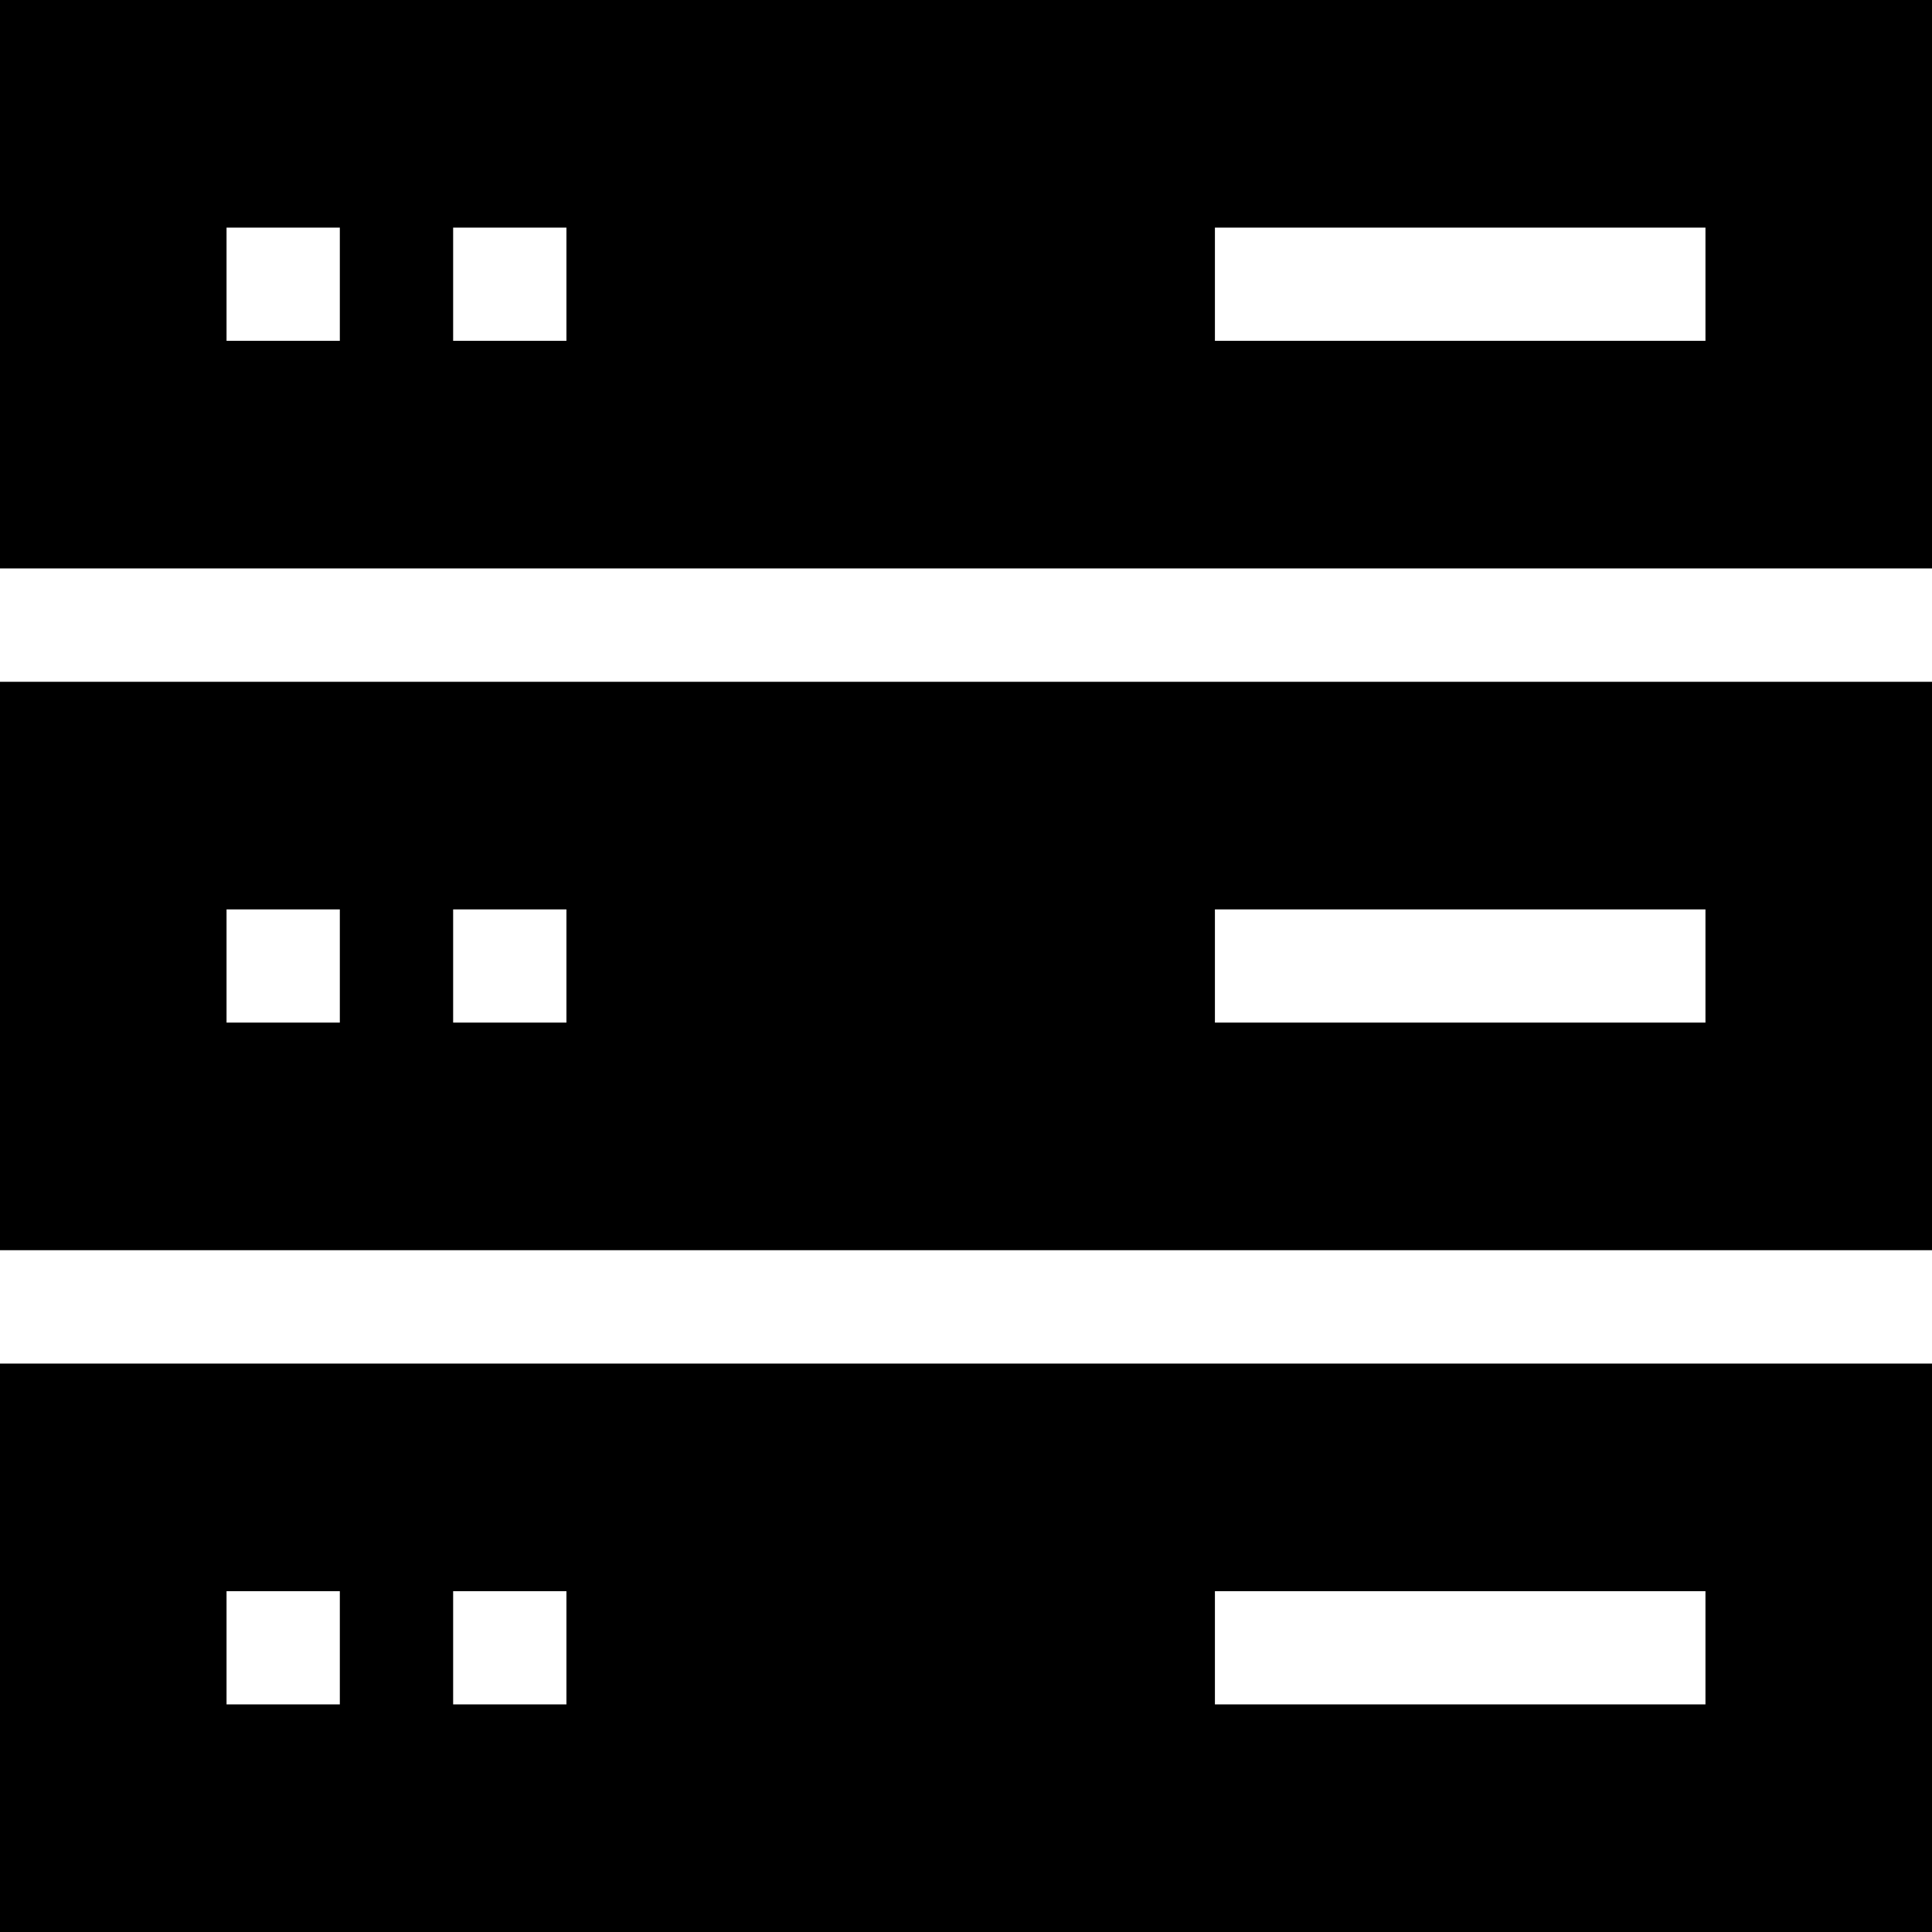 <svg height="512pt" viewBox="0 0 512 512" width="512pt" xmlns="http://www.w3.org/2000/svg"><path d="m0 0v150.637h512v-150.637zm60.035 90.316v-30h30.023v30zm60.051 0v-30h30.023v30zm201.879 0v-30h130v30zm0 0"/><path d="m0 331.316h512v-150.633h-512zm451.965-90.316v30h-130v-30zm-301.855 0v30h-30.023v-30zm-60.051 0v30h-30.023v-30zm0 0"/><path d="m0 512h512v-150.637h-512zm451.965-90.316v30h-130v-30zm-301.855 0v30h-30.023v-30zm-60.051 0v30h-30.023v-30zm0 0"/></svg>